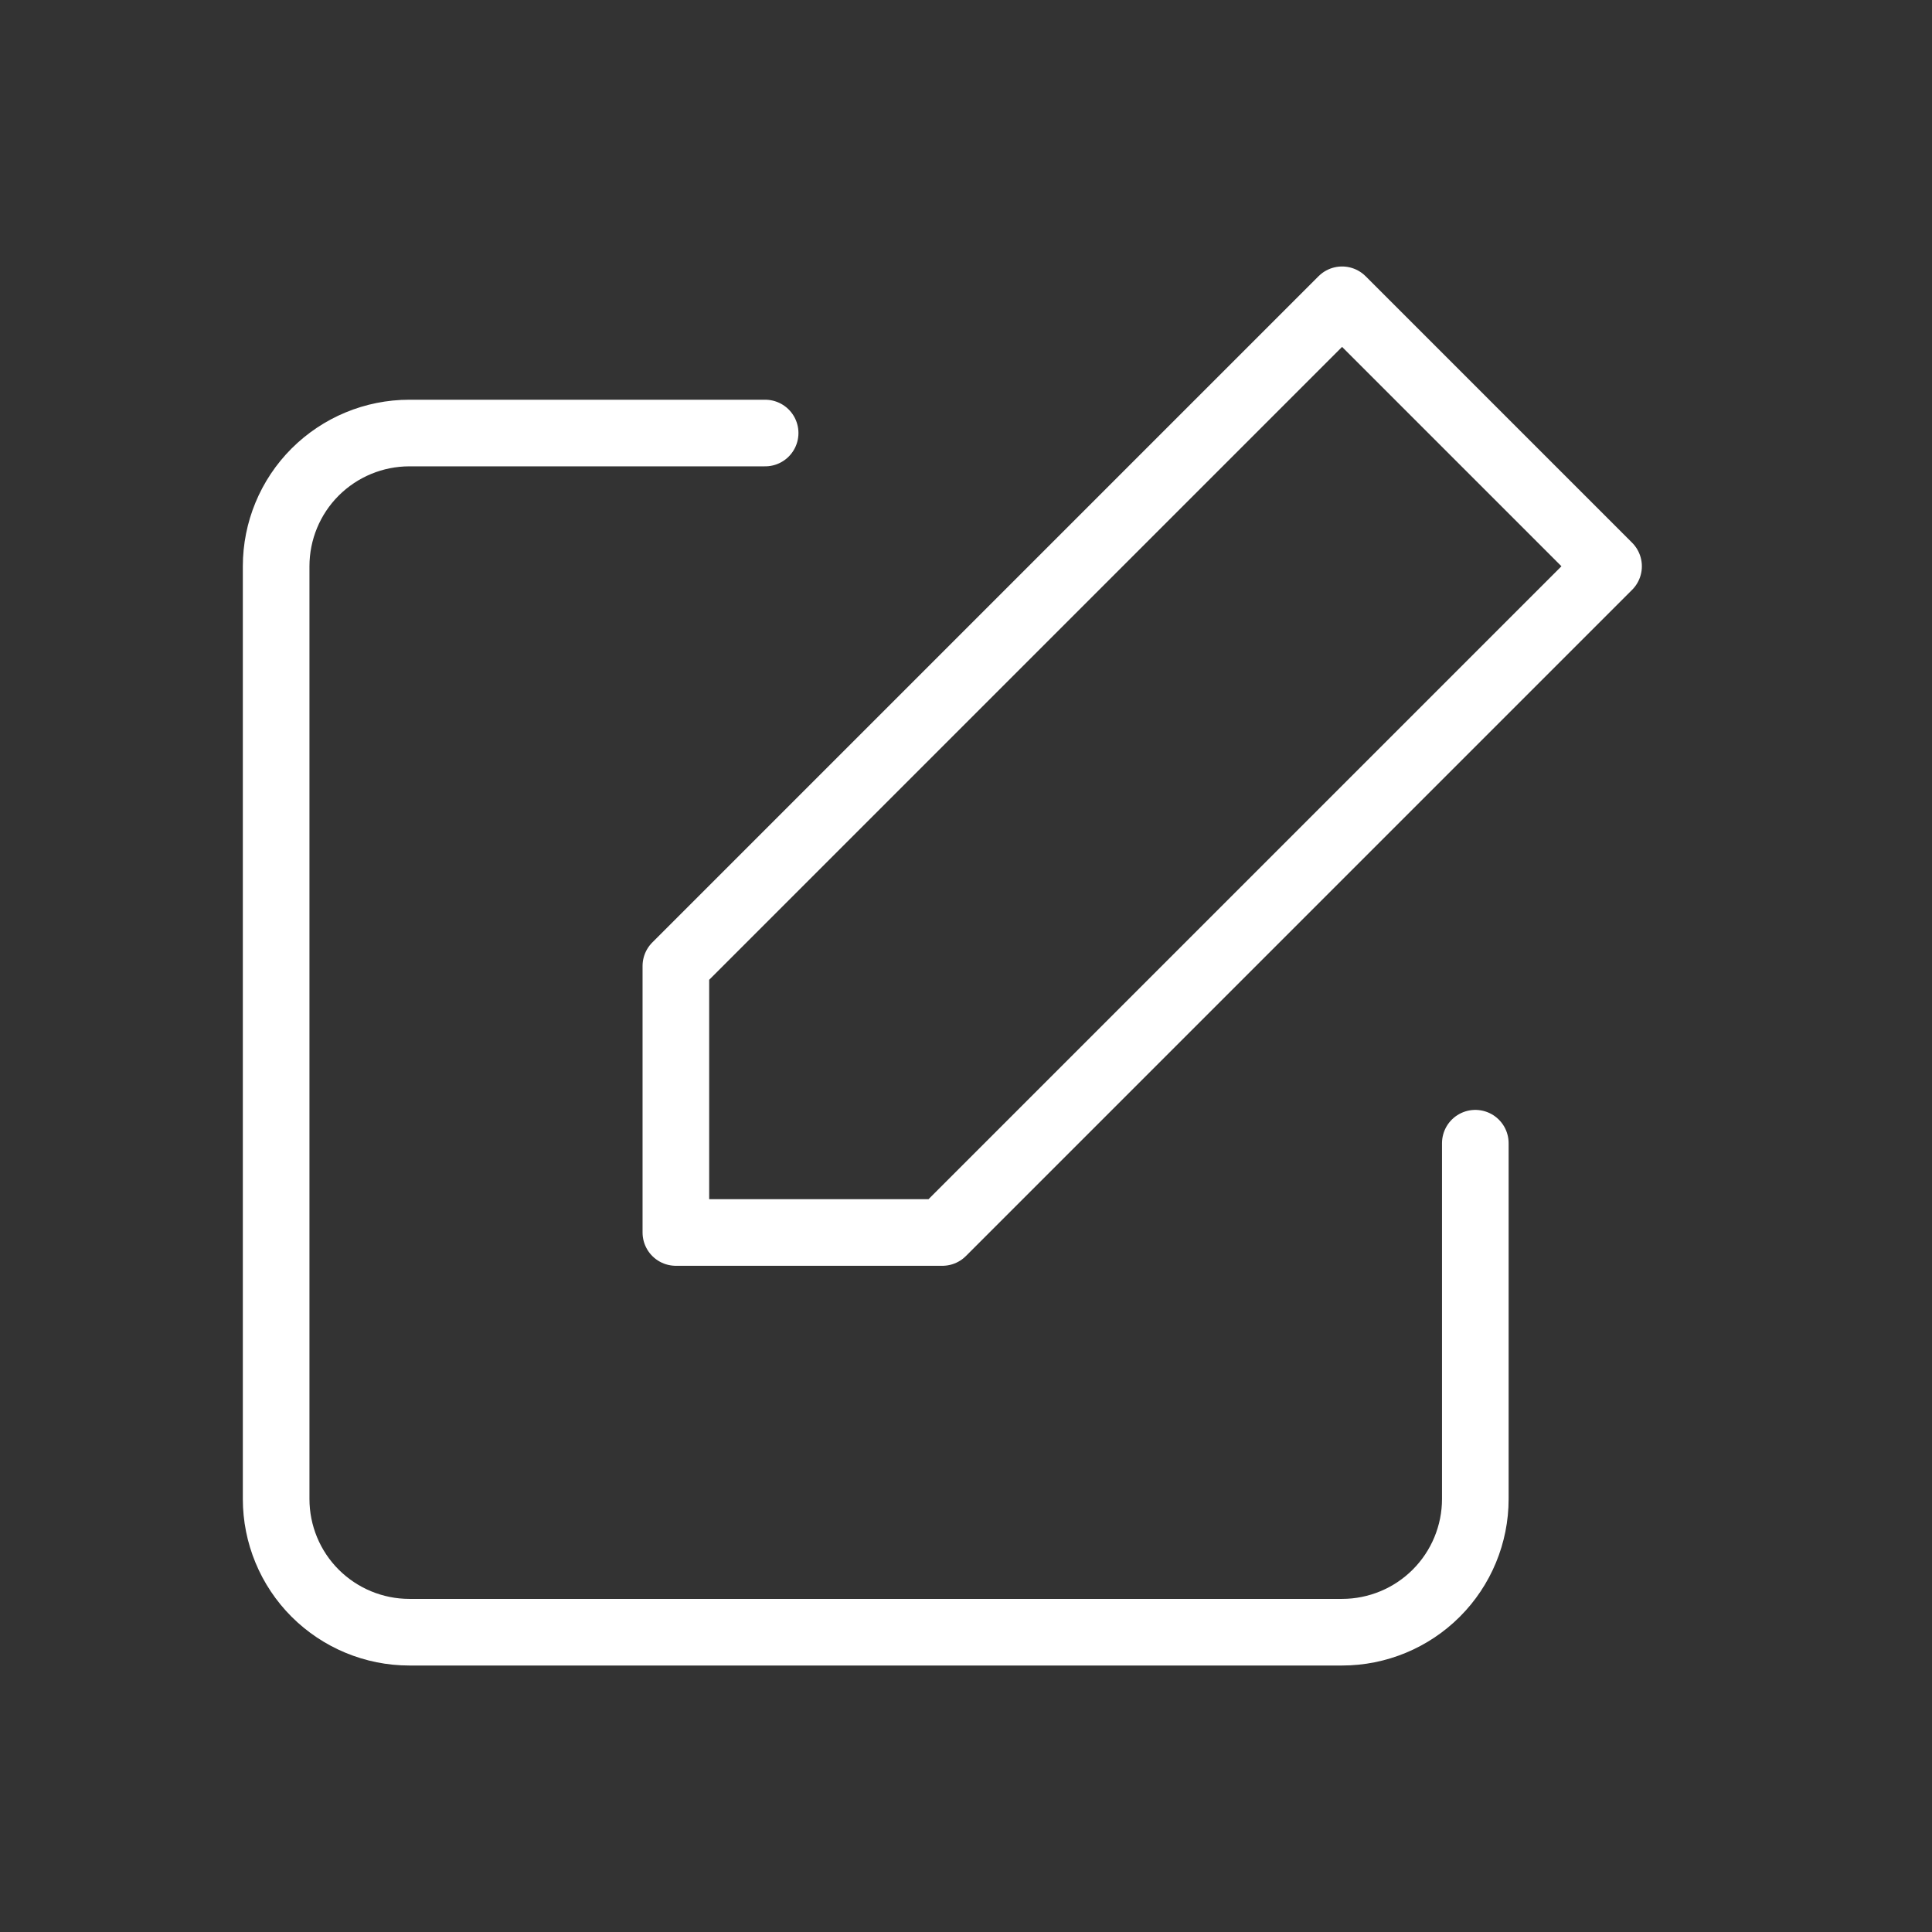 <svg width="29" height="29" viewBox="0 0 29 29" fill="none" xmlns="http://www.w3.org/2000/svg">
<rect x="0" y="0" width="29" height="29" fill="#333333" stroke="none"/>
<path d="M22.145 17.16V22.5C22.145 23.03 21.934 23.539 21.559 23.914C21.184 24.289 20.675 24.5 20.145 24.5H6.145C5.614 24.5 5.106 24.289 4.73 23.914C4.355 23.539 4.145 23.03 4.145 22.5V8.5C4.145 7.97 4.355 7.461 4.73 7.086C5.106 6.711 5.614 6.5 6.145 6.5H11.485M20.145 4.5L24.145 8.5L14.145 18.5H10.145V14.5L20.145 4.5Z" stroke="white" stroke-linecap="round" stroke-linejoin="round"/>
</svg>
